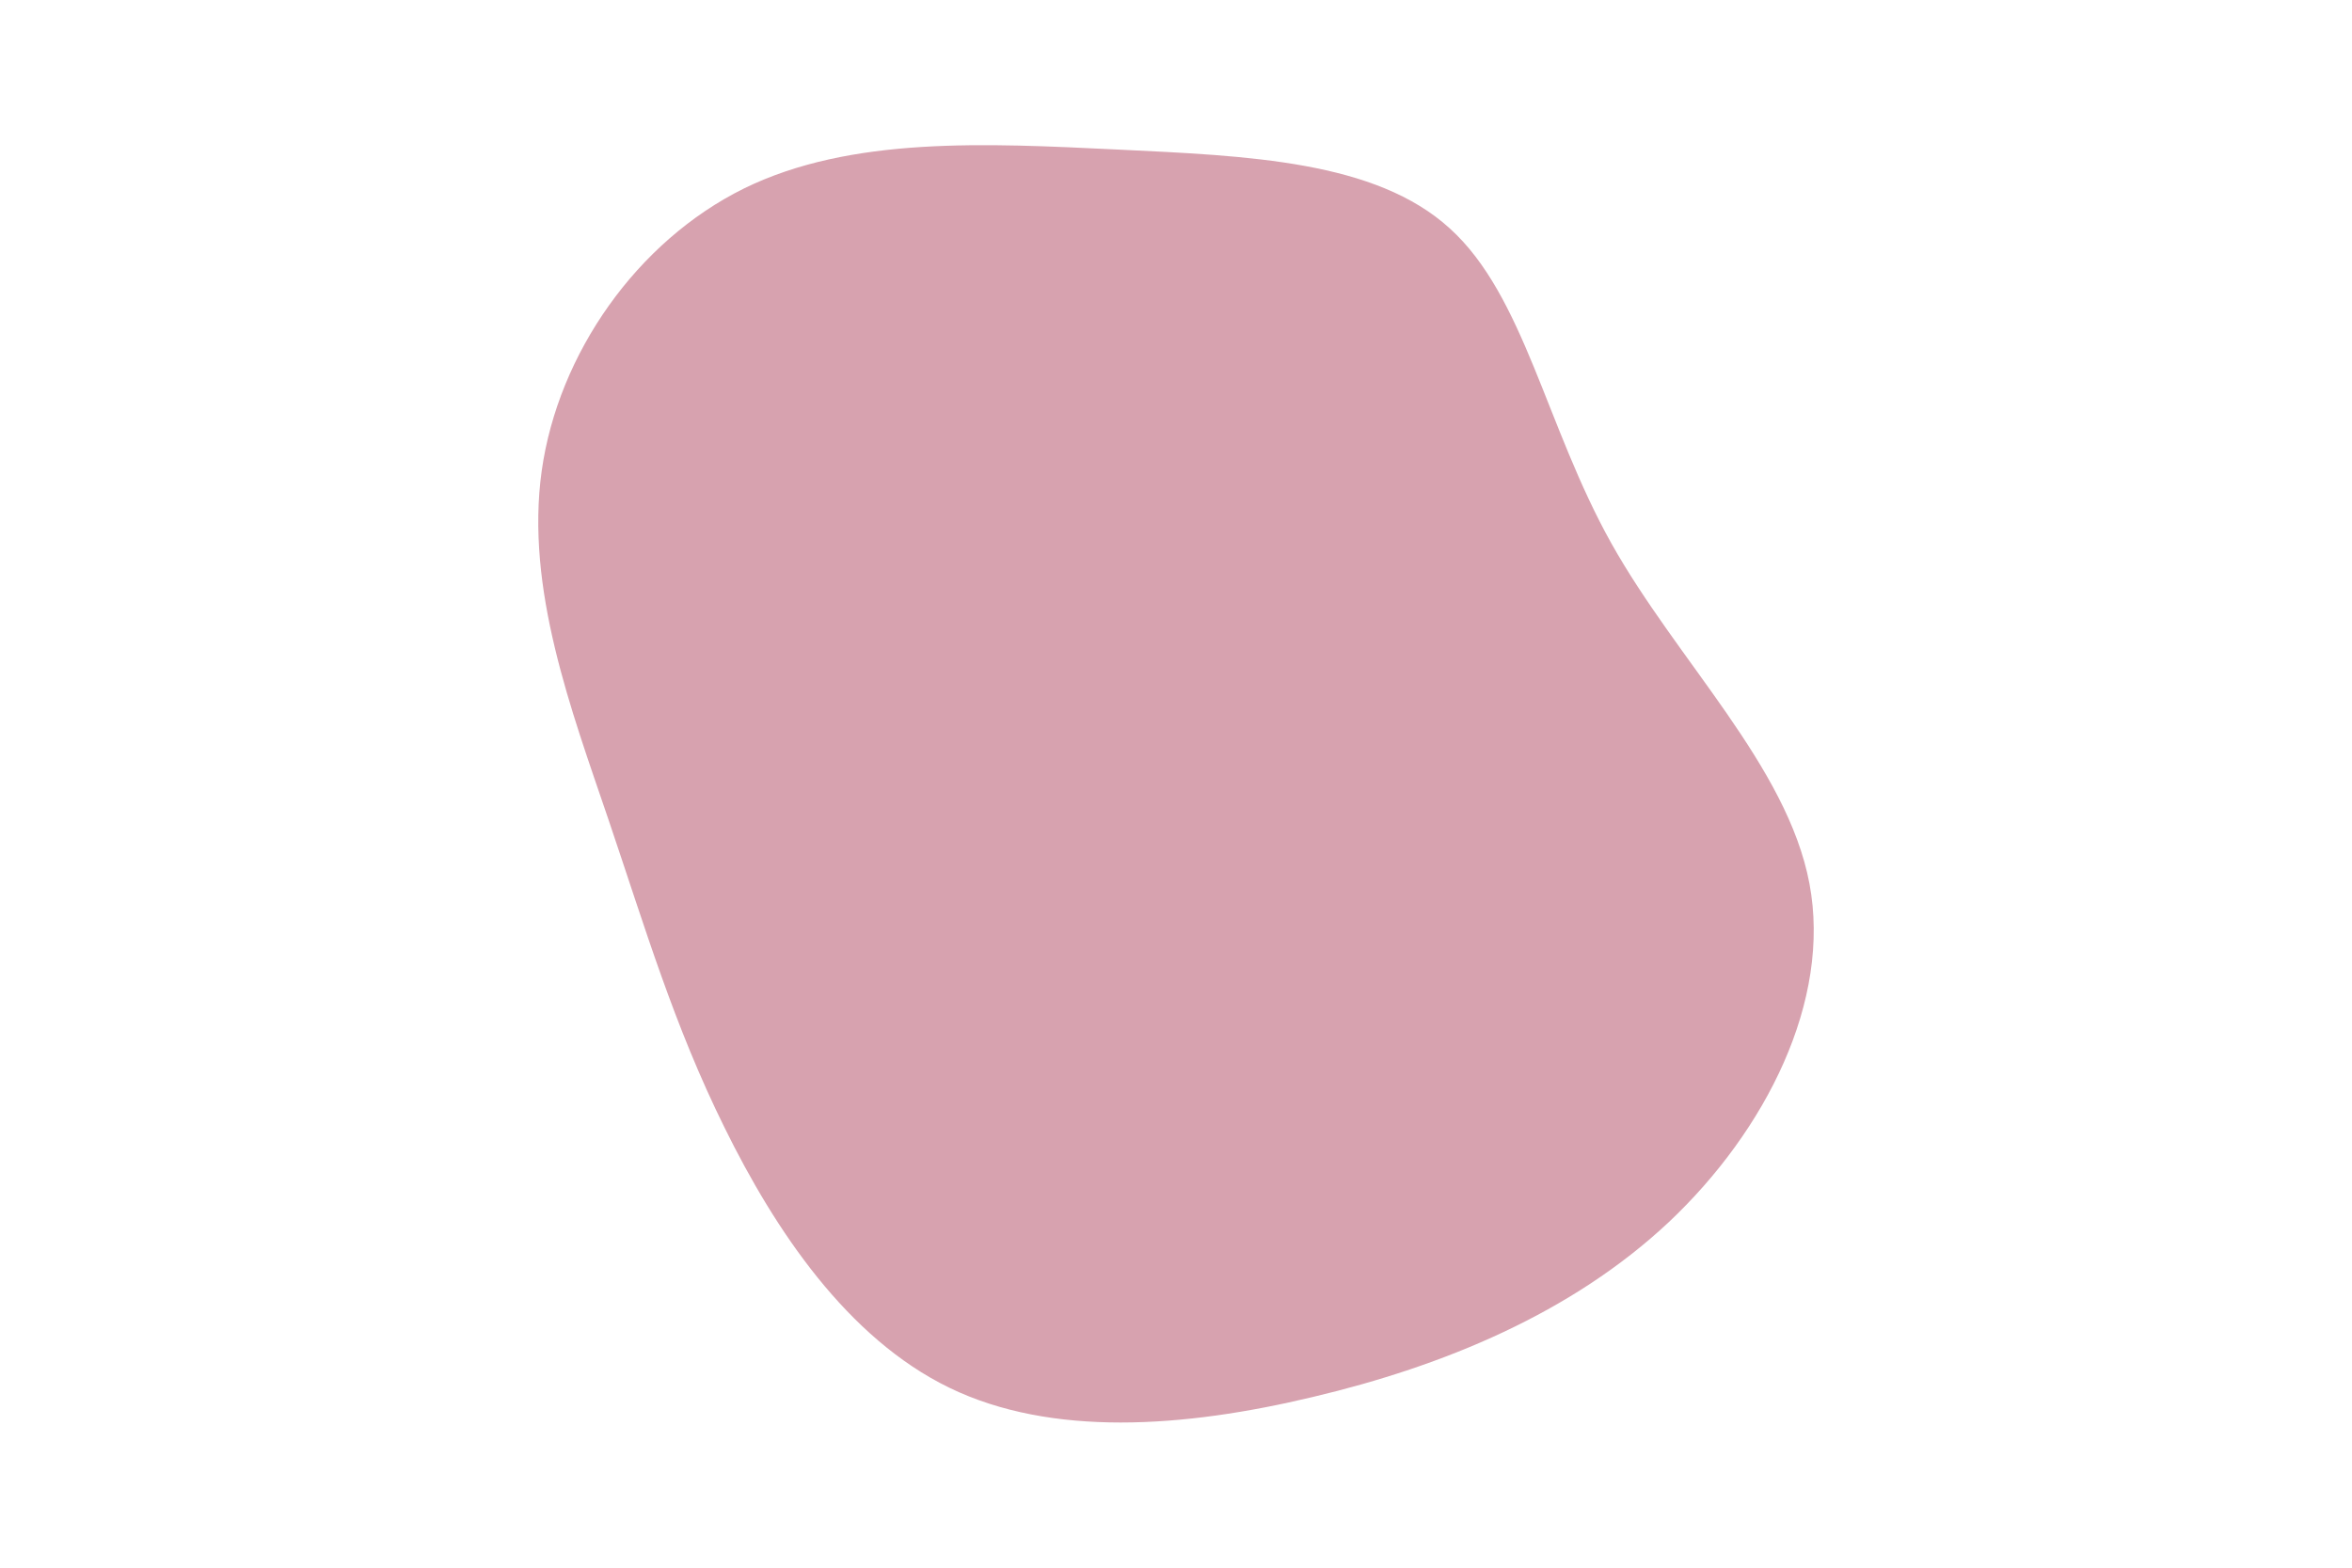 <svg id="visual" viewBox="0 0 900 600" width="900" height="600" xmlns="http://www.w3.org/2000/svg" xmlns:xlink="http://www.w3.org/1999/xlink" version="1.1"><g transform="translate(429.081 290.635)"><path d="M125.7 -203.2C154.2 -177.4 162.4 -127.6 187.5 -82.7C212.7 -37.7 254.8 2.5 263.3 47.5C271.8 92.4 246.6 142.1 209.5 177.1C172.3 212 123.2 232.2 73.4 244C23.7 255.9 -26.8 259.4 -65.8 240.5C-104.9 221.5 -132.5 180.2 -151.8 141C-171.2 101.8 -182.1 64.8 -196.3 22.9C-210.5 -18.9 -228.1 -65.5 -221.8 -110.4C-215.5 -155.3 -185.3 -198.3 -144.4 -218.5C-103.4 -238.6 -51.7 -235.8 -1.5 -233.4C48.7 -231 97.3 -229.1 125.7 -203.2" fill="#D7A2AF"></path></g></svg>